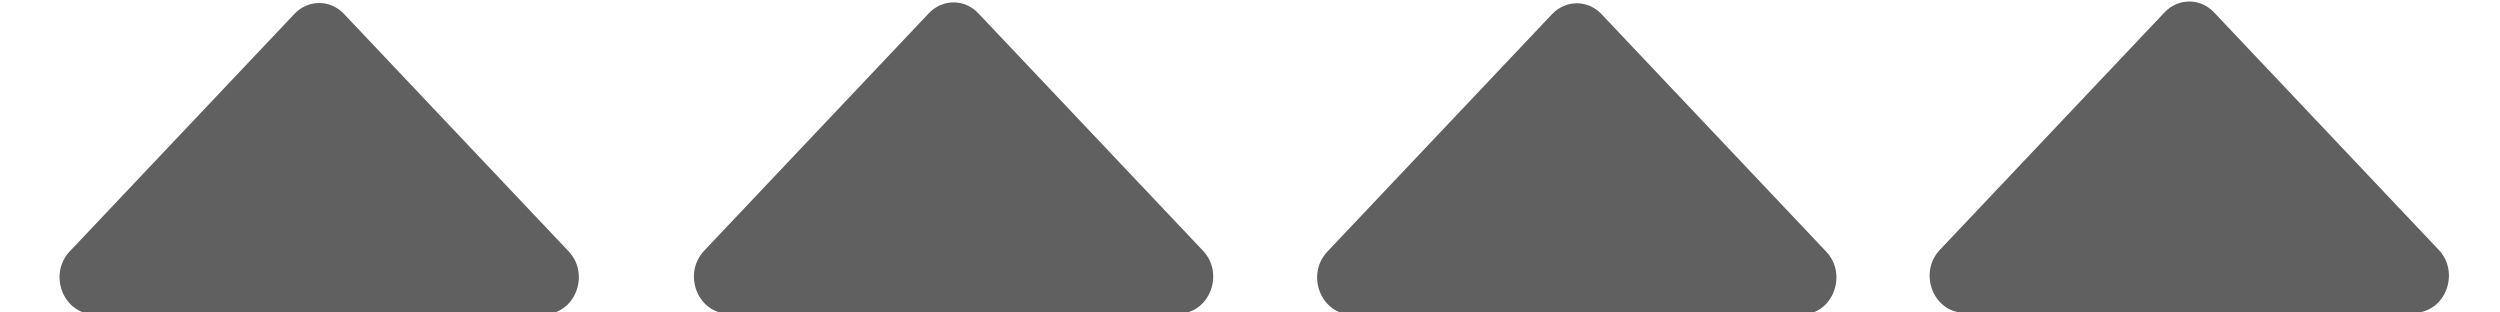 <?xml version="1.0" encoding="UTF-8" standalone="no"?>
<svg
   xmlns:dc="http://purl.org/dc/elements/1.1/"
   xmlns:cc="http://creativecommons.org/ns#"
   xmlns:rdf="http://www.w3.org/1999/02/22-rdf-syntax-ns#"
   xmlns:svg="http://www.w3.org/2000/svg"
   xmlns="http://www.w3.org/2000/svg"
   id="svg4"
   version="1.1"
   viewBox="0 0 320 512"
   fill="#606060"
   height="4"
   width="32">
  <defs
     id="defs8" />
  <path
     style="stroke-width:2.941"
     id="path2"
     d="m -996.936,514.932 h -736.185 c -50.976,0 -76.504,-65.141 -40.459,-103.238 l 368.093,-389.045 c 22.344,-23.616 58.575,-23.616 80.918,0 l 368.093,389.045 c 36.048,38.097 10.517,103.238 -40.459,103.238 z" />
  <path
     style="stroke-width:2.941"
     id="path2-6"
     d="M 42.423,513.923 H -693.762 c -50.976,0 -76.504,-65.141 -40.459,-103.238 L -366.128,21.64 c 22.344,-23.616 58.575,-23.616 80.918,0 L 82.883,410.685 c 36.048,38.097 10.517,103.238 -40.459,103.238 z" />
  <path
     style="stroke-width:2.941"
     id="path2-6-7"
     d="M 1063.498,515.386 H 327.312 c -50.976,0 -76.504,-65.141 -40.459,-103.238 L 654.946,23.103 c 22.344,-23.616 58.575,-23.616 80.918,0 L 1103.957,412.148 c 36.048,38.097 10.517,103.238 -40.459,103.238 z" />
  <path
     style="stroke-width:2.941"
     id="path2-6-7-9"
     d="m 2067.018,512.46 h -736.186 c -50.976,0 -76.504,-65.141 -40.459,-103.238 L 1658.466,20.177 c 22.344,-23.616 58.575,-23.616 80.918,0 l 368.093,389.045 c 36.048,38.097 10.517,103.238 -40.459,103.238 z" />
</svg>
